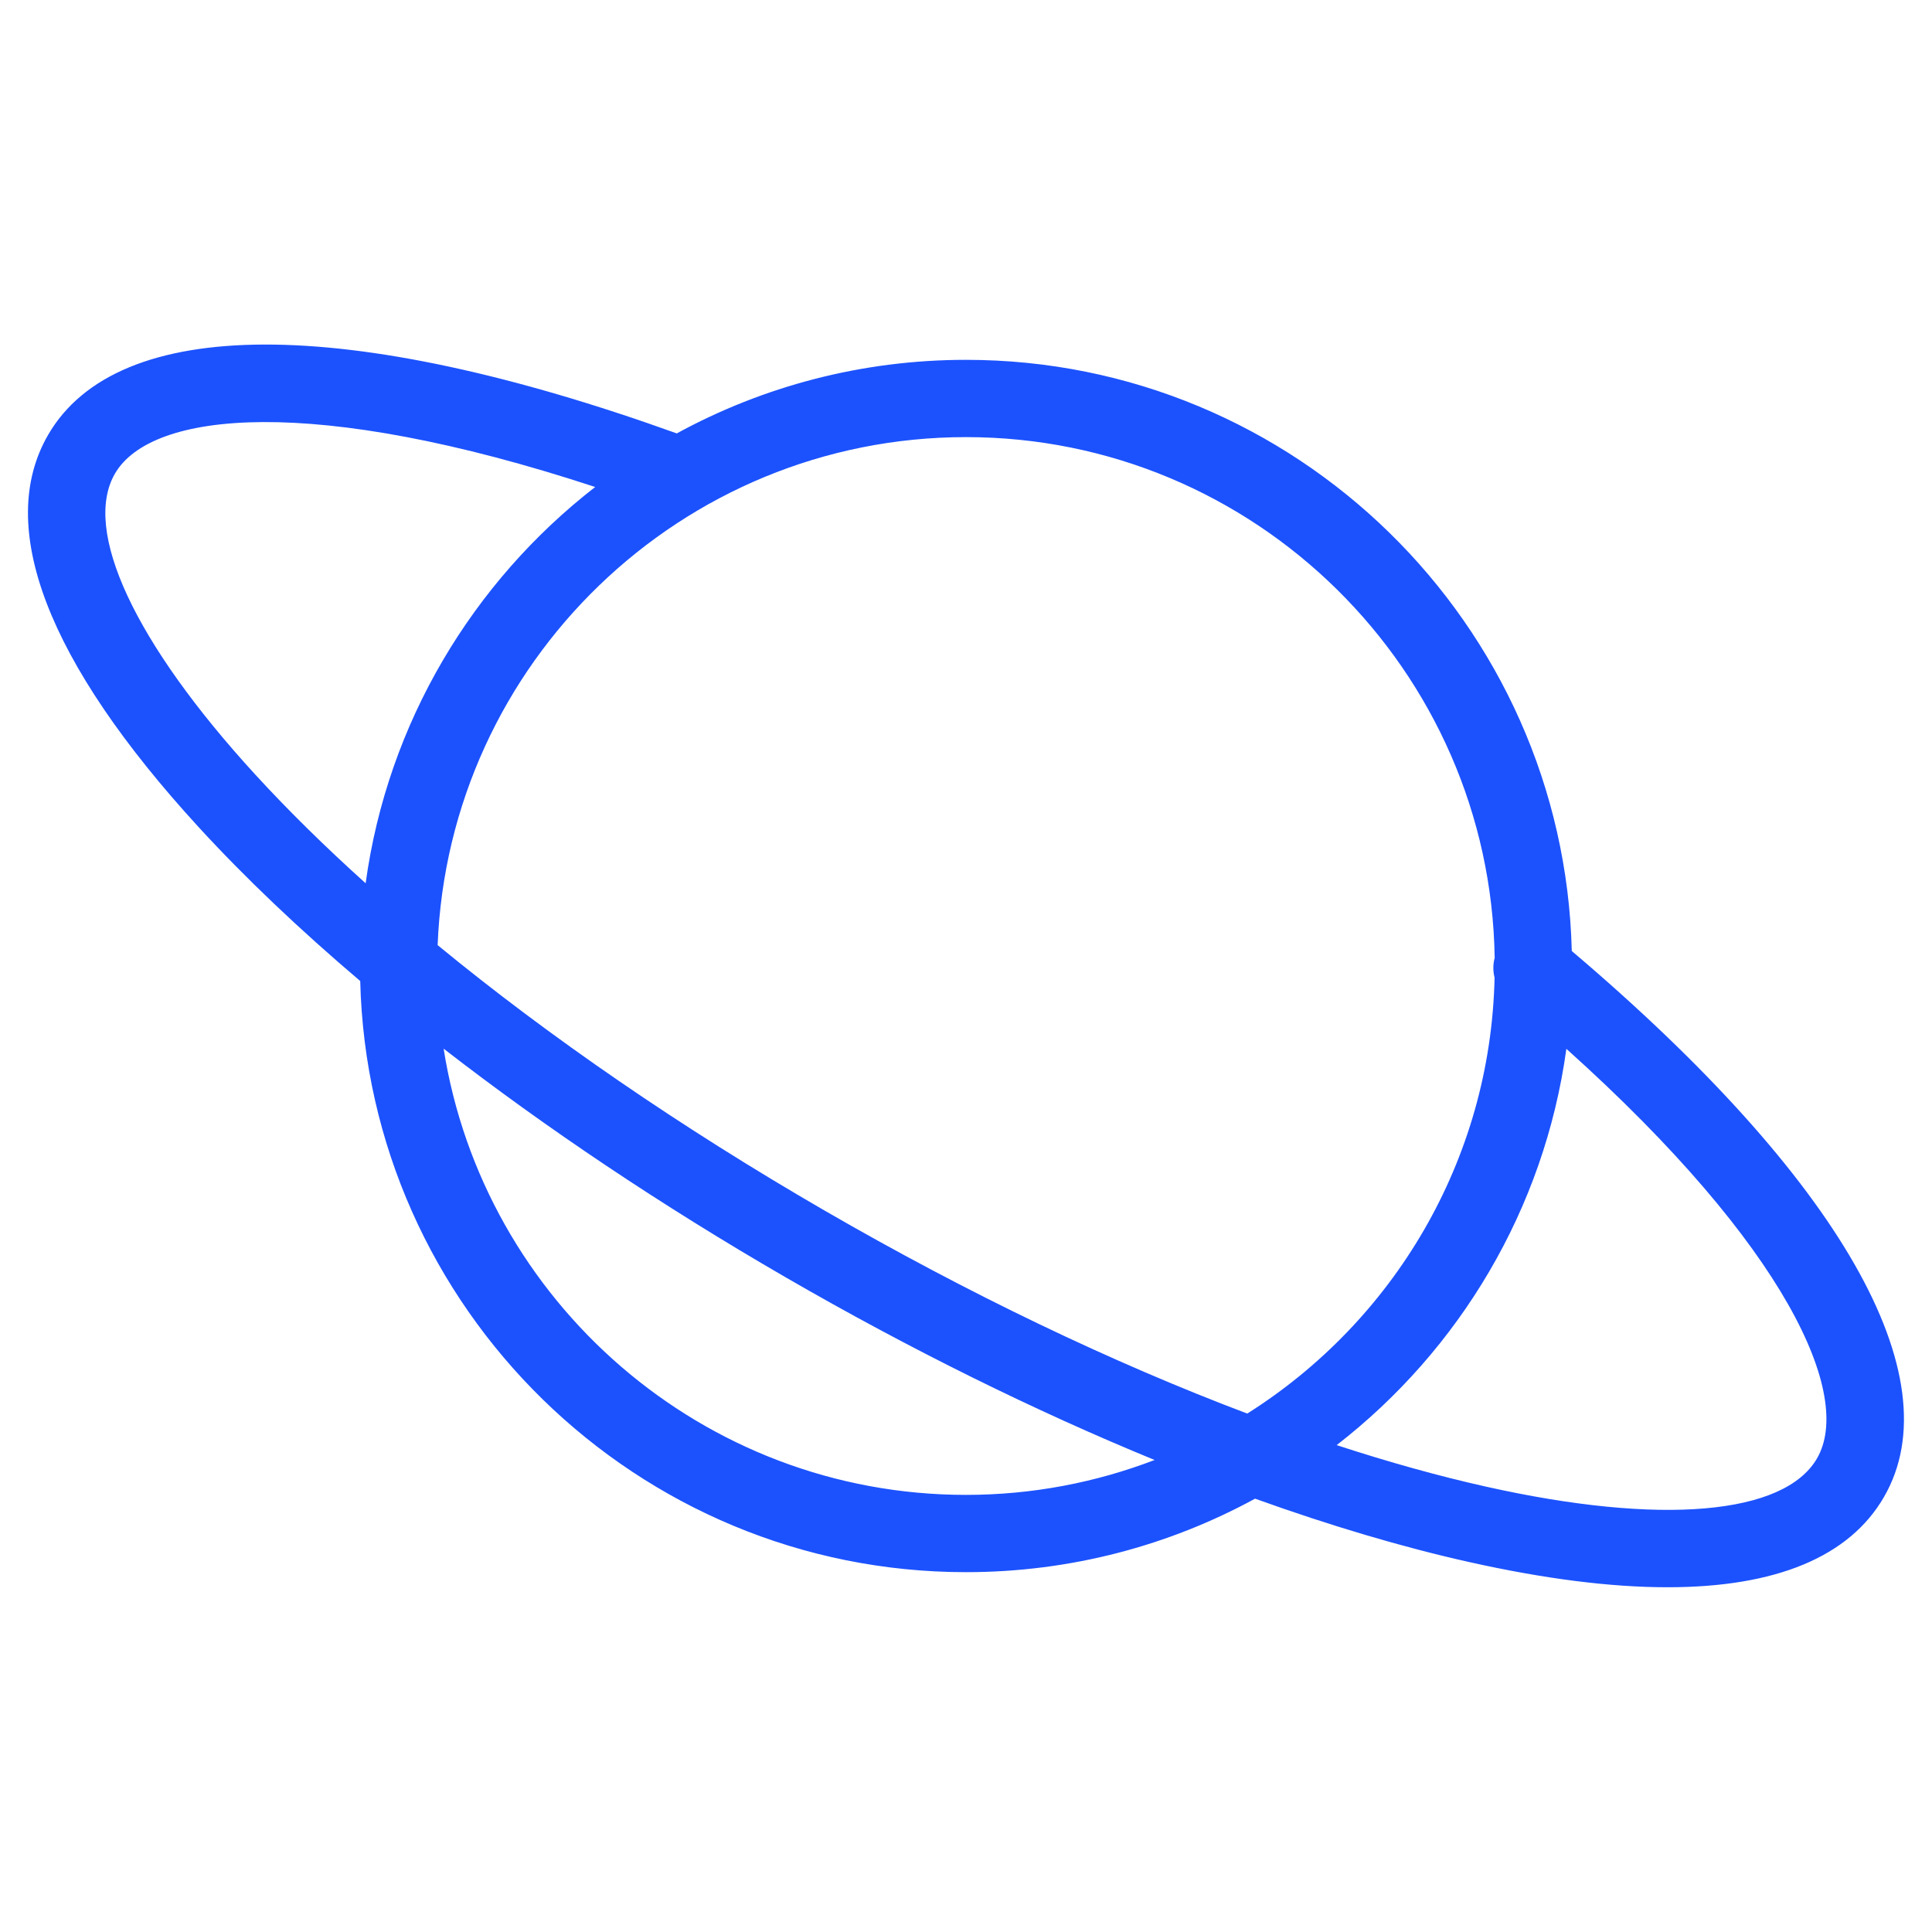 <?xml version="1.0"?>
<svg xmlns="http://www.w3.org/2000/svg" xmlns:xlink="http://www.w3.org/1999/xlink" xmlns:svgjs="http://svgjs.com/svgjs" version="1.1" width="512" height="512" x="0" y="0" viewBox="0 0 100 100" style="enable-background:new 0 0 512 512" xml:space="preserve"><g><path d="m81.355 49.225c-.414-16.942-14.315-30.6-31.355-30.6-5.417 0-10.519 1.381-14.97 3.808-17.099-6.15-28.944-6.141-32.542.08-2.737 4.73-.046 11.745 7.78 20.285 2.413 2.633 5.235 5.312 8.377 7.98.416 16.942 14.315 30.597 31.355 30.597 5.414 0 10.512-1.379 14.962-3.804 3.878 1.394 7.605 2.504 11.088 3.282 3.894.871 7.324 1.304 10.264 1.303 5.596 0 9.405-1.568 11.199-4.67 3.601-6.224-2.287-16.499-16.158-28.261zm-3.991.356c-.09.336-.091.687-.005 1.02-.206 9.497-5.268 17.813-12.801 22.565-6.984-2.638-14.452-6.211-21.881-10.51-7.433-4.3-14.255-8.993-20.025-13.736.57-14.595 12.616-26.295 27.348-26.295 14.954 0 27.139 12.055 27.364 26.956zm-64.148-9.486c-6.249-6.819-8.965-12.643-7.267-15.579 1.875-3.239 10.246-4.11 24.857.691-6.335 4.916-10.741 12.198-11.881 20.511-2.095-1.886-4.009-3.768-5.709-5.623zm36.784 37.28c-13.639 0-24.978-10.027-27.038-23.096 5.291 4.103 11.283 8.121 17.712 11.84 6.427 3.718 12.896 6.909 19.087 9.45-3.033 1.162-6.323 1.806-9.761 1.806zm44.05-1.892c-1.698 2.936-8.1 3.486-17.127 1.467-2.461-.55-5.052-1.273-7.737-2.151 6.339-4.914 10.747-12.197 11.889-20.512 11.443 10.27 14.851 17.954 12.975 21.196z" fill="#1c52fd" data-original="#000000"/></g></svg>
